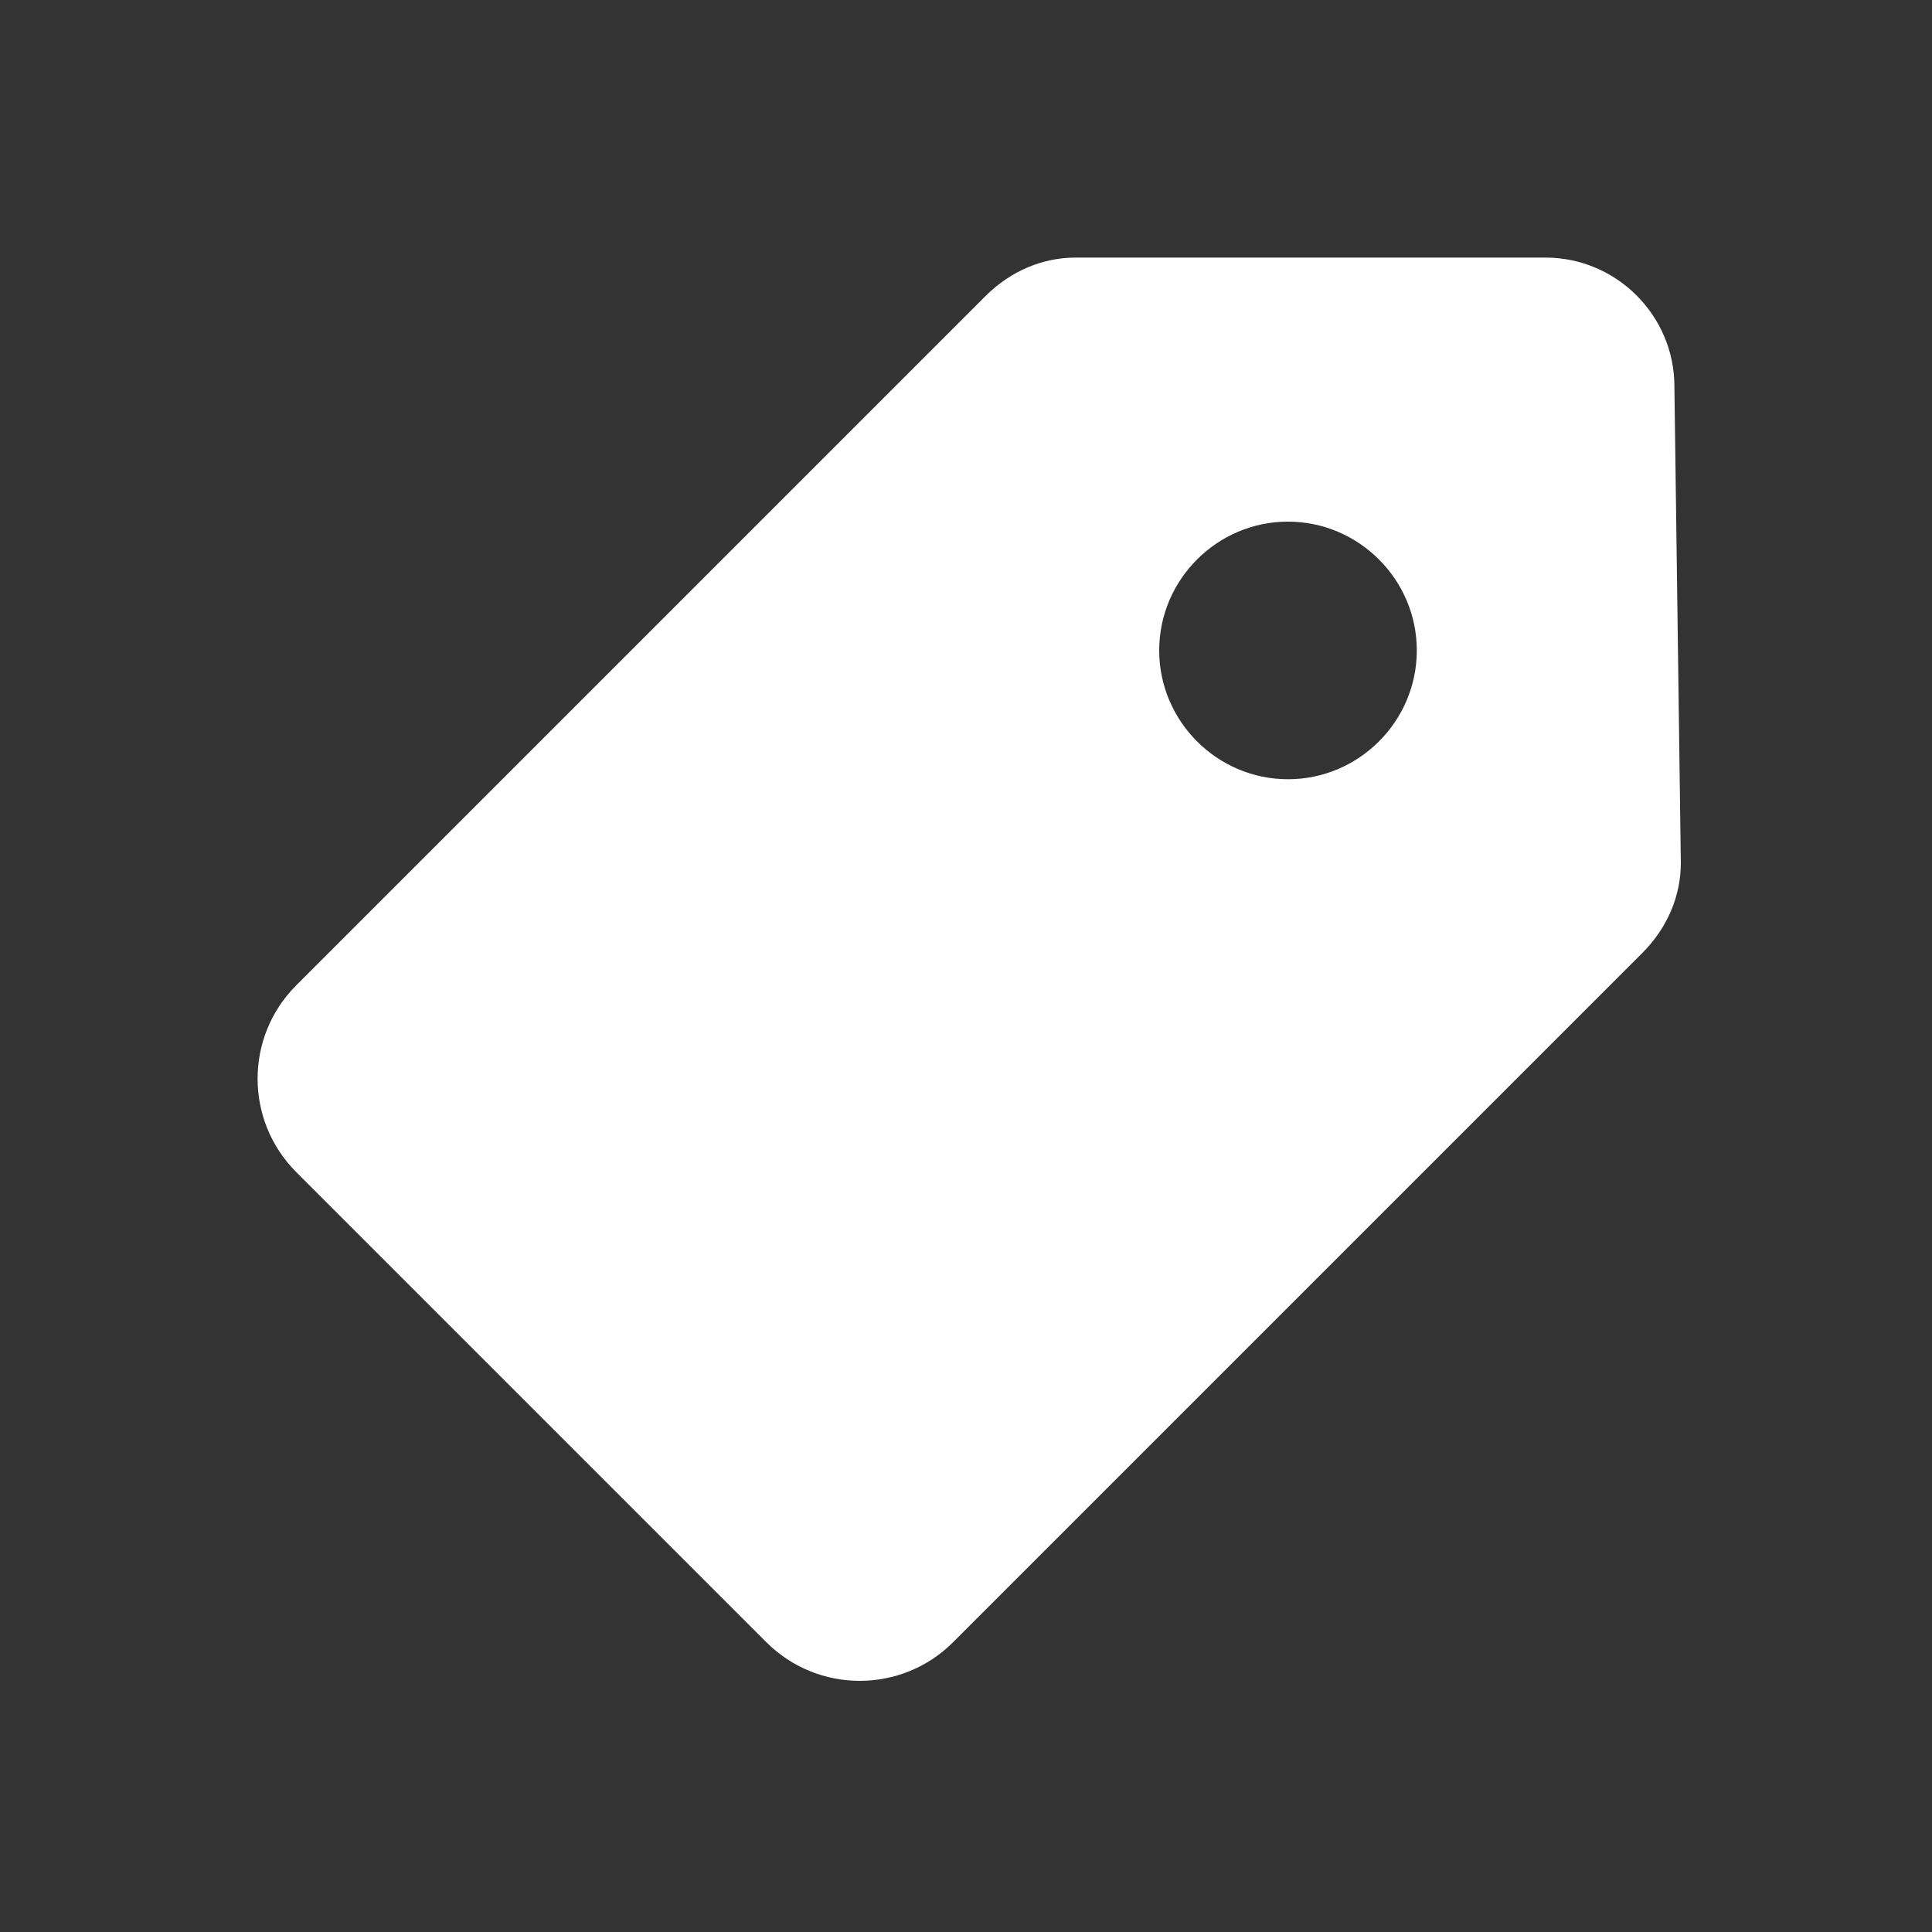 <?xml version="1.0" encoding="UTF-8" standalone="no"?>
<svg
   xmlns:dc="http://purl.org/dc/elements/1.1/"
   xmlns:cc="http://creativecommons.org/ns#"
   xmlns:rdf="http://www.w3.org/1999/02/22-rdf-syntax-ns#"
   xmlns:svg="http://www.w3.org/2000/svg"
   xmlns="http://www.w3.org/2000/svg"
   xmlns:sodipodi="http://sodipodi.sourceforge.net/DTD/sodipodi-0.dtd"
   xmlns:inkscape="http://www.inkscape.org/namespaces/inkscape"
   width="1600"
   height="1600"
   version="1.1"
   viewBox="-3 -3 30 30"
   xml:space="preserve"
   id="svg33"
   sodipodi:docname="notes_1564518.svg"
   inkscape:version="1.0.2 (394de47547, 2021-03-26)"><rect x="-3" y="-3" width="30" height="30" fill="#333333" stroke="none"/><defs
     id="defs37" /><sodipodi:namedview
     pagecolor="#ffffff"
     bordercolor="#666666"
     borderopacity="1"
     objecttolerance="10"
     gridtolerance="10"
     guidetolerance="10"
     inkscape:pageopacity="0"
     inkscape:pageshadow="2"
     inkscape:window-width="936"
     inkscape:window-height="480"
     id="namedview35"
     showgrid="false"
     inkscape:zoom="20.083333"
     inkscape:cx="12"
     inkscape:cy="12"
     inkscape:window-x="0"
     inkscape:window-y="27"
     inkscape:window-maximized="0"
     inkscape:current-layer="svg33" /><g
     id="info" /><g
     id="icons"
     style="fill:#ffffff"><path
       d="M 23,3 C 23,1.9 22.1,1 21,1 h -7.3 c -0.5,0 -1,0.2 -1.4,0.6 L 1.6,12.3 c -0.8,0.8 -0.8,2.1 0,2.9 l 7.3,7.3 c 0.8,0.8 2.1,0.8 2.9,0 L 22.5,11.8 c 0.4,-0.4 0.6,-0.9 0.6,-1.4 z m -6,6.1 c -1.1,0 -2,-0.9 -2,-2 0,-1.1 0.9,-2 2,-2 1.1,0 2,0.9 2,2 0,1.1 -0.9,2 -2,2 z"
       id="notes"
       style="fill:#ffffff" /></g></svg>
